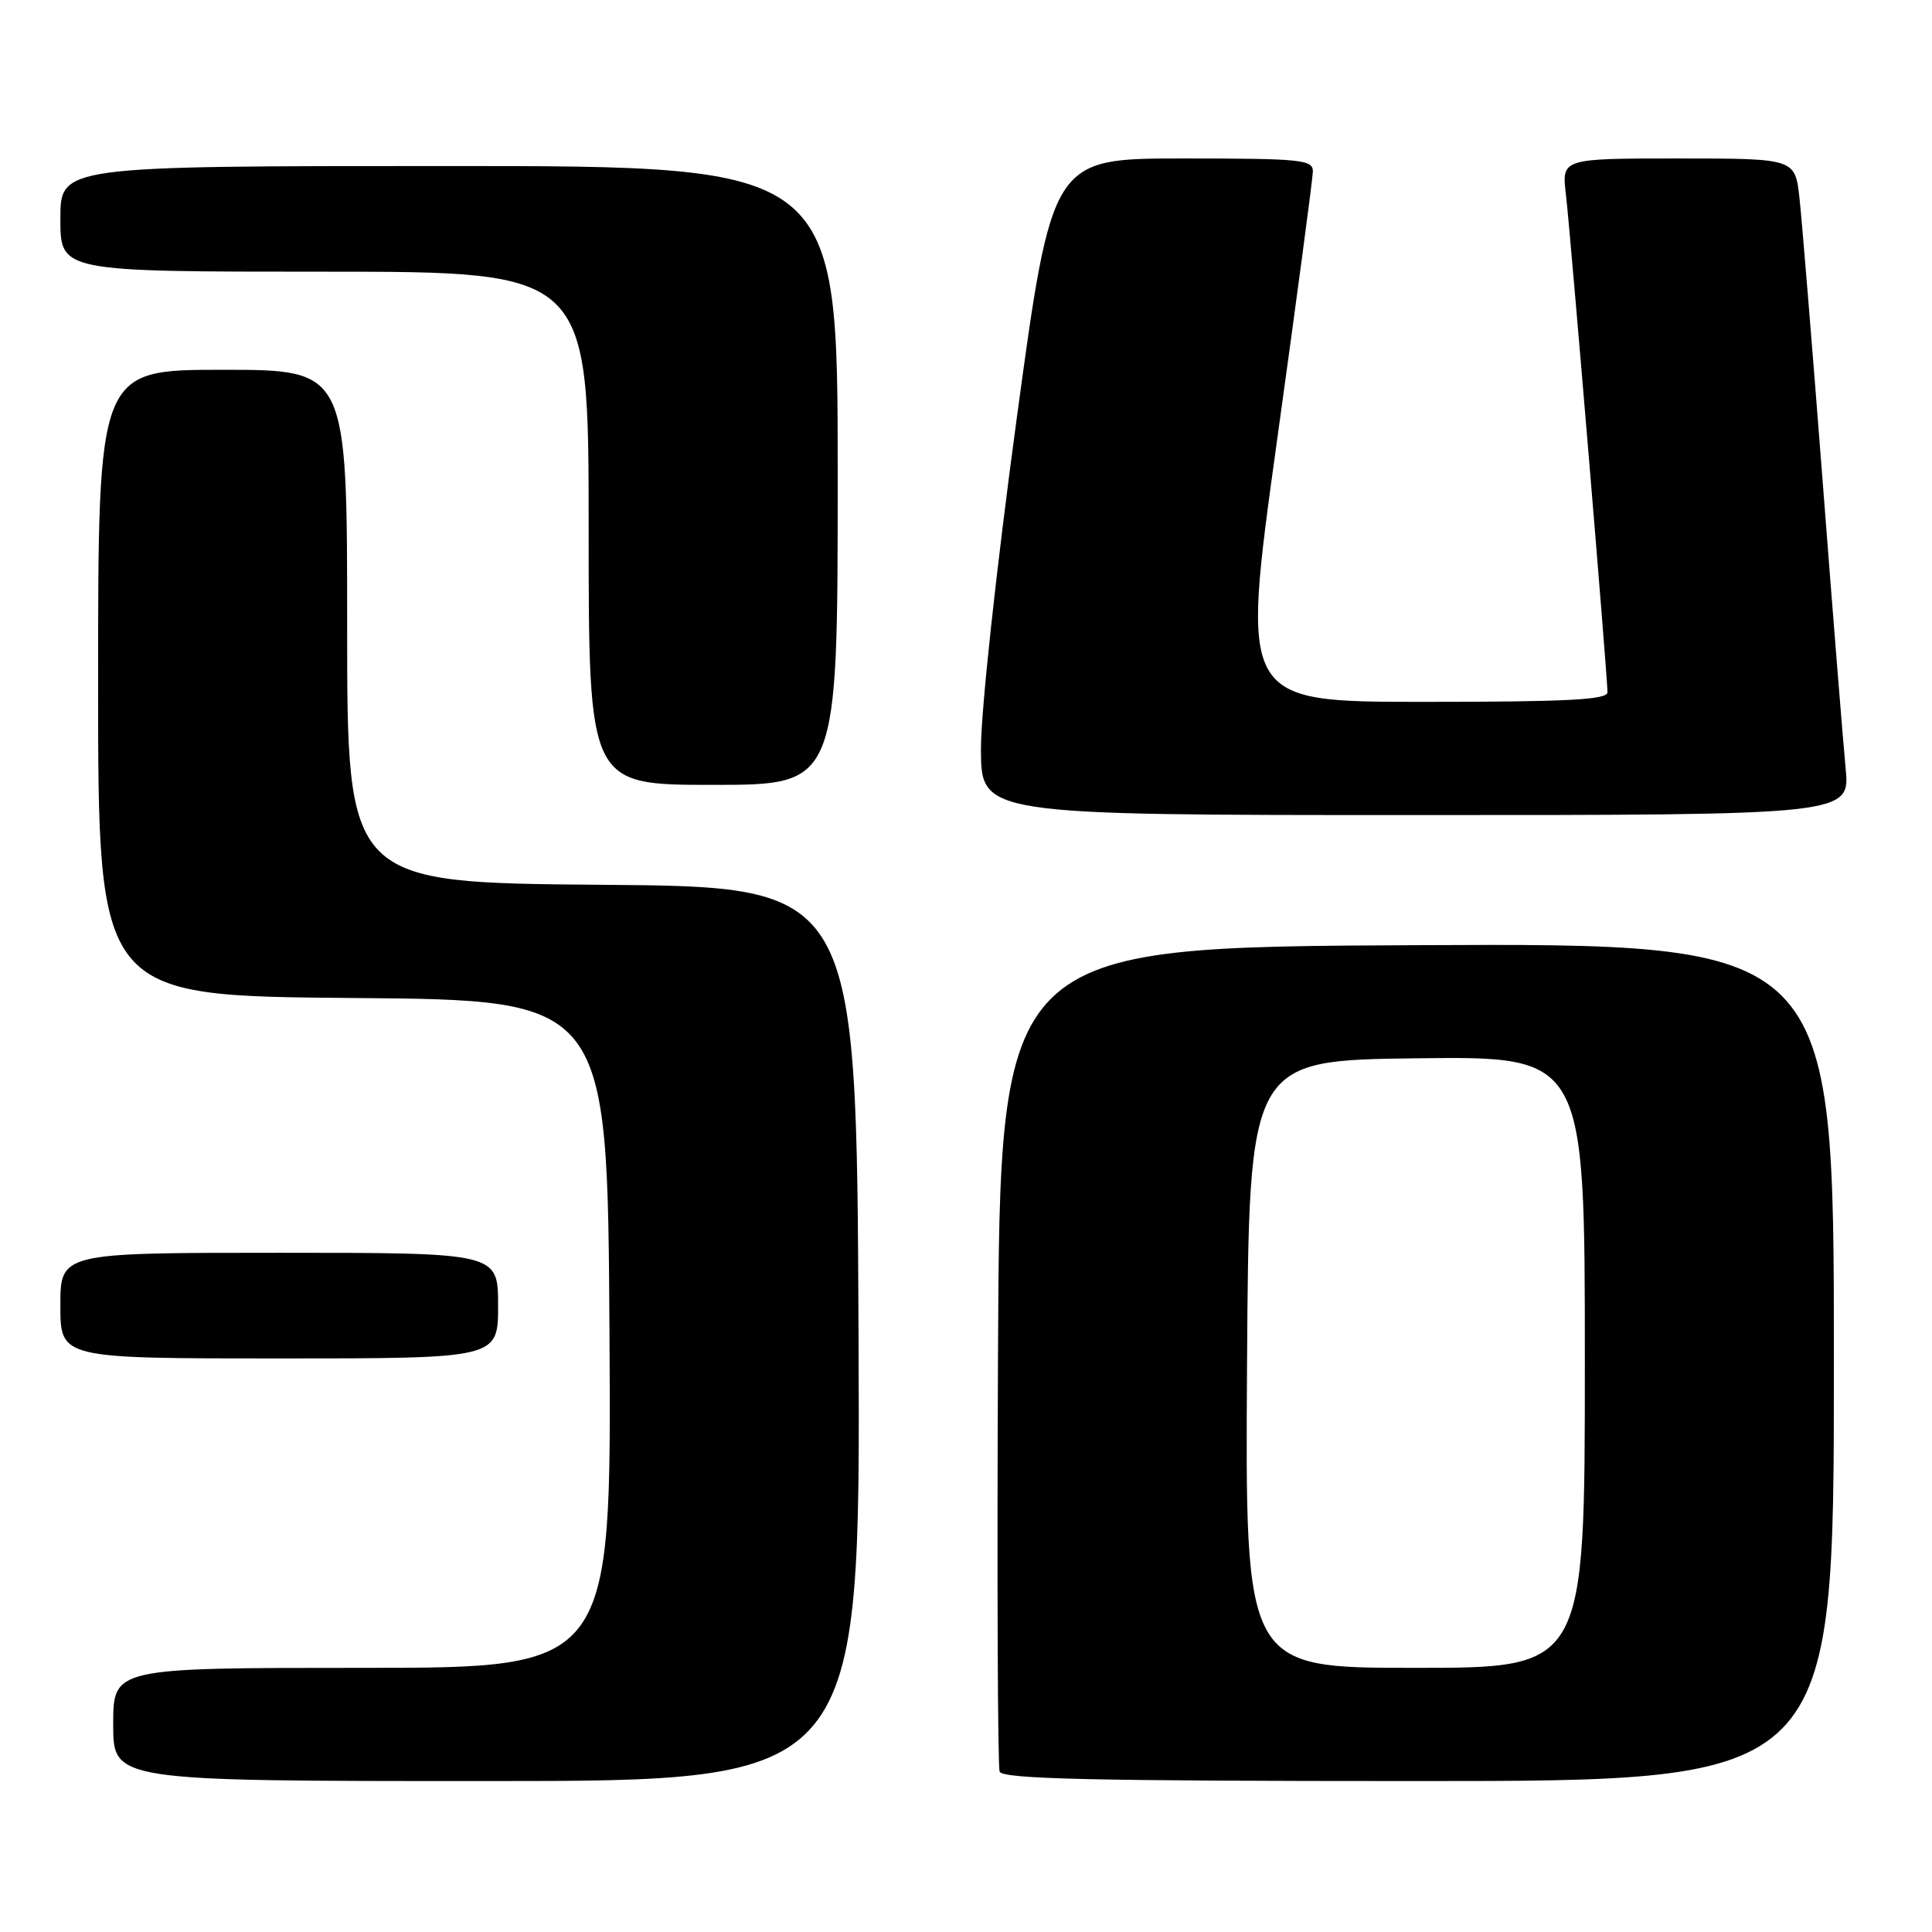 <?xml version="1.0" encoding="UTF-8" standalone="no"?>
<!DOCTYPE svg PUBLIC "-//W3C//DTD SVG 1.1//EN" "http://www.w3.org/Graphics/SVG/1.1/DTD/svg11.dtd" >
<svg xmlns="http://www.w3.org/2000/svg" xmlns:xlink="http://www.w3.org/1999/xlink" version="1.1" viewBox="0 0 256 256">
 <g >
 <path fill="currentColor"
d=" M 113.76 176.75 C 113.50 117.50 113.50 117.50 79.75 117.24 C 46.00 116.97 46.00 116.97 46.00 82.99 C 46.00 49.00 46.00 49.00 29.50 49.00 C 13.00 49.00 13.00 49.00 13.00 90.49 C 13.00 131.97 13.00 131.97 46.75 132.24 C 80.50 132.50 80.50 132.50 80.76 176.75 C 81.02 221.00 81.02 221.00 48.01 221.00 C 15.00 221.00 15.00 221.00 15.00 228.50 C 15.00 236.00 15.00 236.00 64.51 236.00 C 114.02 236.00 114.02 236.00 113.76 176.75 Z  M 243.00 180.49 C 243.00 124.98 243.00 124.98 187.75 125.24 C 132.50 125.50 132.50 125.50 132.24 179.50 C 132.10 209.20 132.20 234.06 132.46 234.75 C 132.83 235.73 144.87 236.00 187.97 236.00 C 243.00 236.00 243.00 236.00 243.00 180.49 Z  M 66.00 173.00 C 66.00 166.00 66.00 166.00 37.00 166.00 C 8.00 166.00 8.00 166.00 8.00 173.00 C 8.00 180.00 8.00 180.00 37.00 180.00 C 66.00 180.00 66.00 180.00 66.00 173.00 Z  M 244.55 101.75 C 244.22 98.31 242.84 81.10 241.49 63.50 C 240.13 45.90 238.76 29.14 238.44 26.25 C 237.86 21.00 237.86 21.00 222.39 21.00 C 206.93 21.00 206.93 21.00 207.49 25.75 C 208.09 30.87 213.00 89.62 213.00 91.73 C 213.00 92.72 207.72 93.00 188.70 93.00 C 164.41 93.00 164.41 93.00 169.16 58.75 C 171.78 39.91 173.94 23.71 173.96 22.75 C 174.00 21.15 172.53 21.00 156.70 21.00 C 139.40 21.00 139.40 21.00 134.68 55.75 C 132.00 75.50 129.97 94.28 129.98 99.25 C 130.00 108.00 130.00 108.00 187.58 108.00 C 245.16 108.00 245.16 108.00 244.55 101.75 Z  M 111.00 63.00 C 111.00 22.00 111.00 22.00 59.50 22.00 C 8.00 22.00 8.00 22.00 8.00 29.00 C 8.00 36.00 8.00 36.00 43.00 36.00 C 78.00 36.00 78.00 36.00 78.00 70.00 C 78.00 104.00 78.00 104.00 94.50 104.00 C 111.00 104.00 111.00 104.00 111.00 63.00 Z  M 165.24 180.75 C 165.50 140.50 165.50 140.50 187.75 140.23 C 210.00 139.96 210.00 139.96 210.00 180.48 C 210.00 221.00 210.00 221.00 187.49 221.00 C 164.98 221.00 164.98 221.00 165.24 180.75 Z "/>
</g>
</svg>